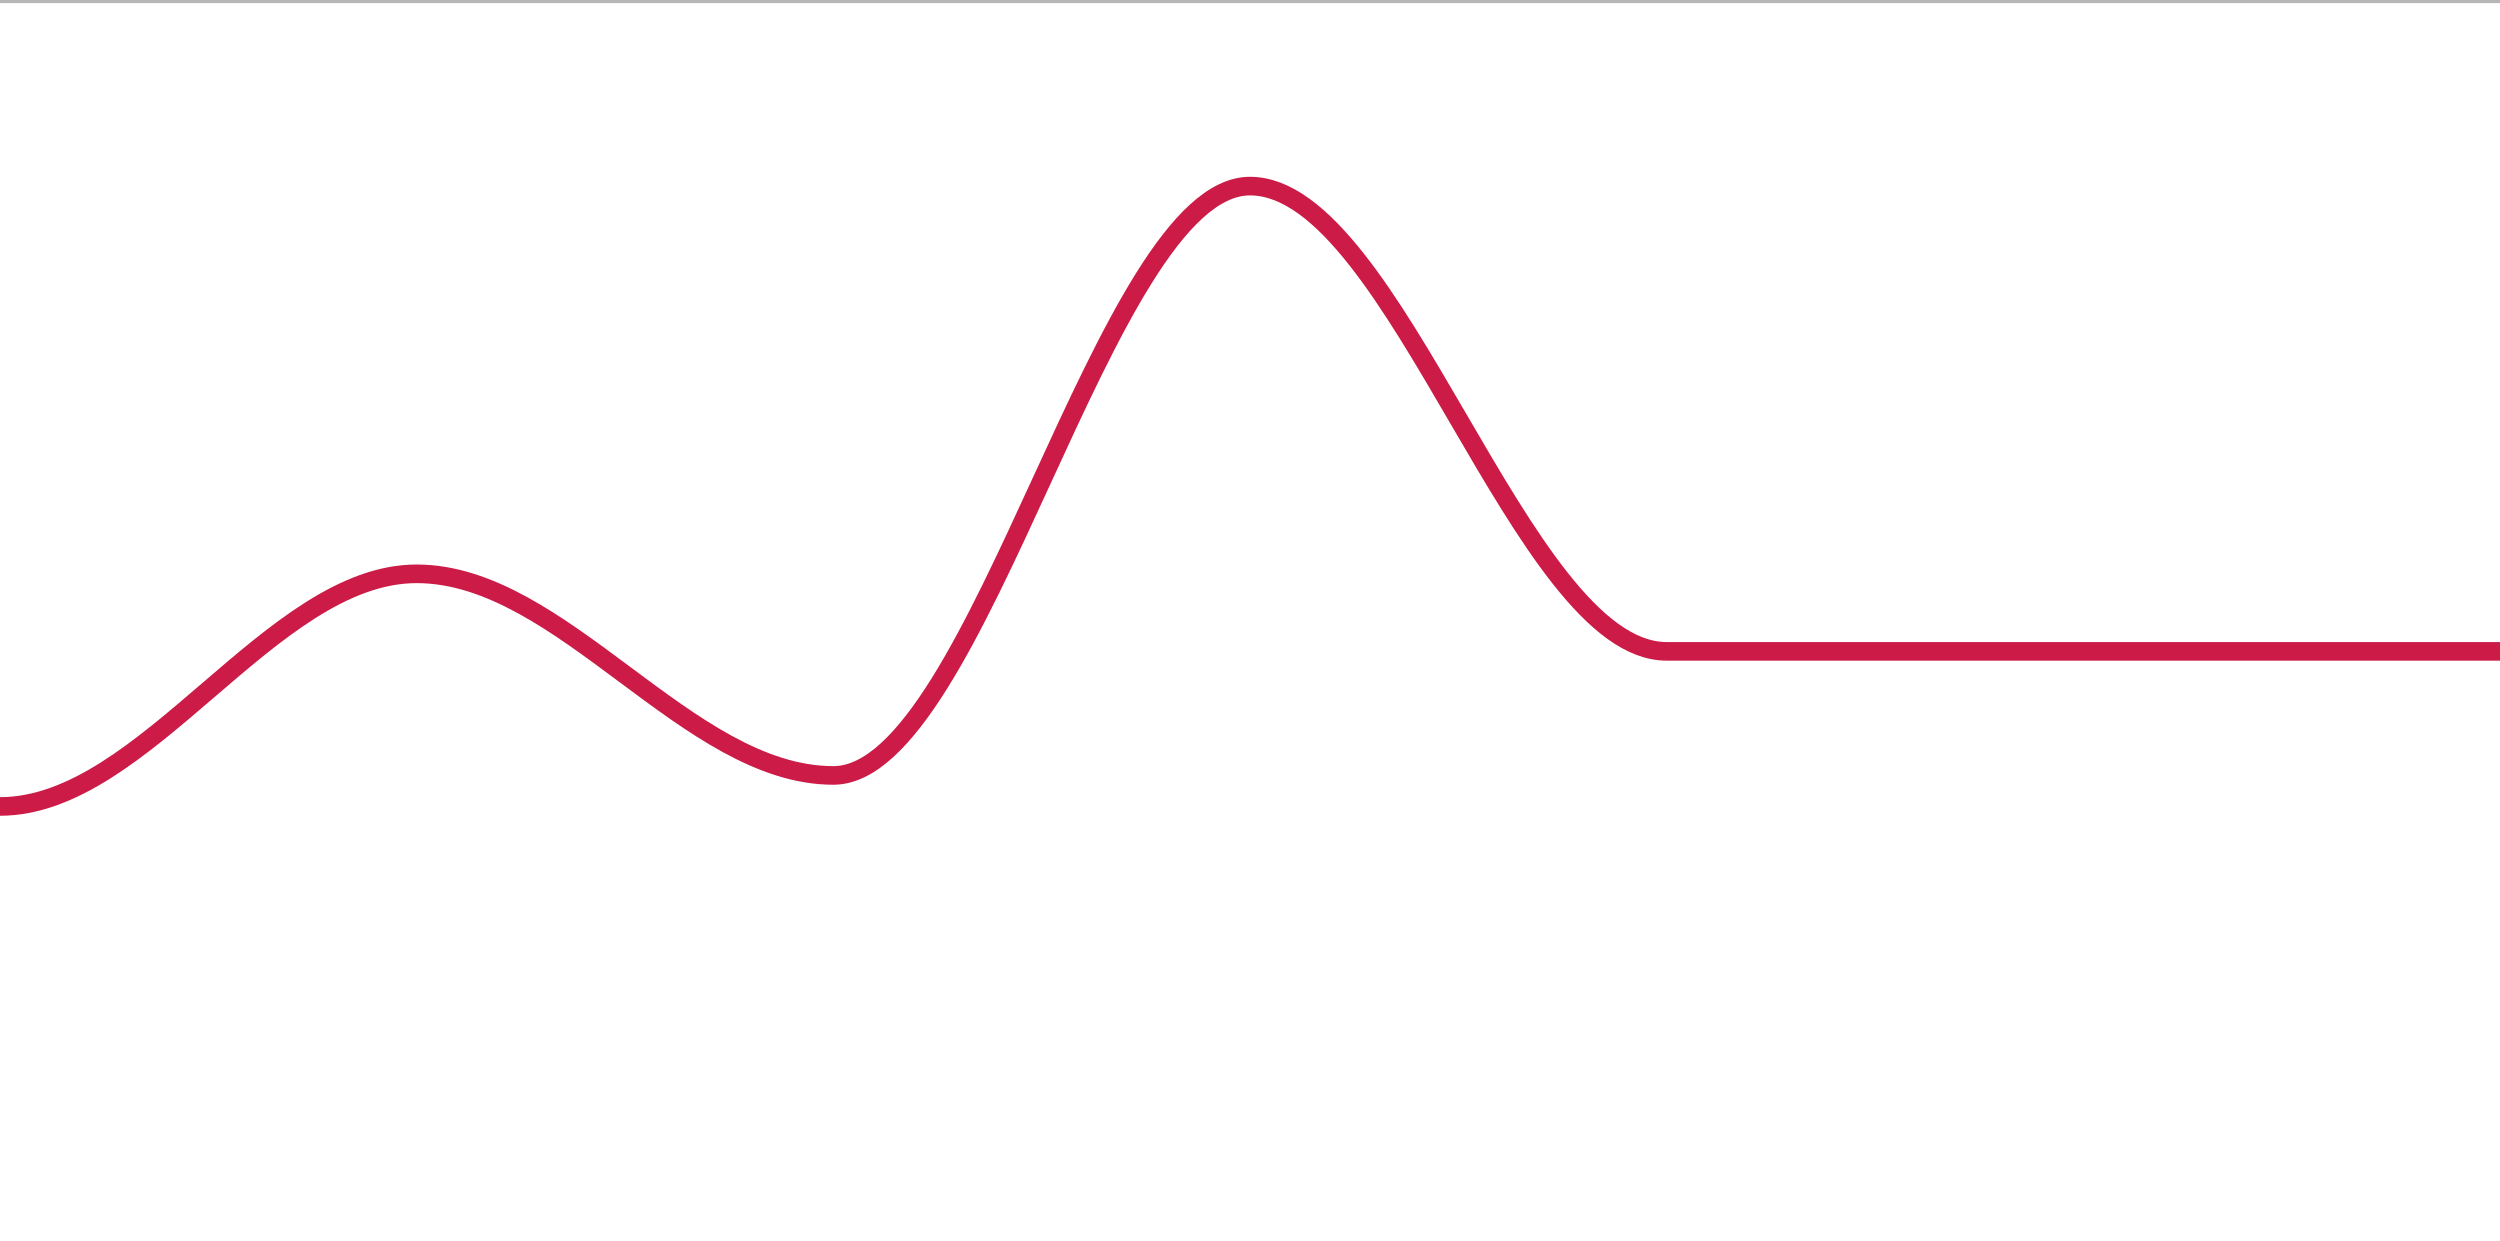 <svg id="SvgjsSvg4751" width="403" height="200" xmlns="http://www.w3.org/2000/svg" version="1.1" xmlns:xlink="http://www.w3.org/1999/xlink" xmlns:svgjs="http://svgjs.dev" class="apexcharts-svg" xmlns:data="ApexChartsNS" transform="translate(0, 0)" style="background: transparent;"><g id="SvgjsG4753" class="apexcharts-inner apexcharts-graphical" transform="translate(0, 0)"><defs id="SvgjsDefs4752"><clipPath id="gridRectMaskdvxdjh02"><rect id="SvgjsRect4756" width="410" height="203" x="-3.5" y="-1.5" rx="0" ry="0" opacity="1" stroke-width="0" stroke="none" stroke-dasharray="0" fill="#fff"></rect></clipPath><clipPath id="forecastMaskdvxdjh02"></clipPath><clipPath id="nonForecastMaskdvxdjh02"></clipPath><clipPath id="gridRectMarkerMaskdvxdjh02"><rect id="SvgjsRect4757" width="407" height="204" x="-2" y="-2" rx="0" ry="0" opacity="1" stroke-width="0" stroke="none" stroke-dasharray="0" fill="#fff"></rect></clipPath><filter id="SvgjsFilter4763" filterUnits="userSpaceOnUse" width="200%" height="200%" x="-50%" y="-50%"><feFlood id="SvgjsFeFlood4764" flood-color="#cb1b46" flood-opacity="0.5" result="SvgjsFeFlood4764Out" in="SourceGraphic"></feFlood><feComposite id="SvgjsFeComposite4765" in="SvgjsFeFlood4764Out" in2="SourceAlpha" operator="in" result="SvgjsFeComposite4765Out"></feComposite><feOffset id="SvgjsFeOffset4766" dx="0" dy="5" result="SvgjsFeOffset4766Out" in="SvgjsFeComposite4765Out"></feOffset><feGaussianBlur id="SvgjsFeGaussianBlur4767" stdDeviation="3 " result="SvgjsFeGaussianBlur4767Out" in="SvgjsFeOffset4766Out"></feGaussianBlur><feMerge id="SvgjsFeMerge4768" result="SvgjsFeMerge4768Out" in="SourceGraphic"><feMergeNode id="SvgjsFeMergeNode4769" in="SvgjsFeGaussianBlur4767Out"></feMergeNode><feMergeNode id="SvgjsFeMergeNode4770" in="[object Arguments]"></feMergeNode></feMerge><feBlend id="SvgjsFeBlend4771" in="SourceGraphic" in2="SvgjsFeMerge4768Out" mode="normal" result="SvgjsFeBlend4771Out"></feBlend></filter><filter id="SvgjsFilter4773" filterUnits="userSpaceOnUse" width="200%" height="200%" x="-50%" y="-50%"><feFlood id="SvgjsFeFlood4774" flood-color="#cb1b46" flood-opacity="0.5" result="SvgjsFeFlood4774Out" in="SourceGraphic"></feFlood><feComposite id="SvgjsFeComposite4775" in="SvgjsFeFlood4774Out" in2="SourceAlpha" operator="in" result="SvgjsFeComposite4775Out"></feComposite><feOffset id="SvgjsFeOffset4776" dx="0" dy="5" result="SvgjsFeOffset4776Out" in="SvgjsFeComposite4775Out"></feOffset><feGaussianBlur id="SvgjsFeGaussianBlur4777" stdDeviation="3 " result="SvgjsFeGaussianBlur4777Out" in="SvgjsFeOffset4776Out"></feGaussianBlur><feMerge id="SvgjsFeMerge4778" result="SvgjsFeMerge4778Out" in="SourceGraphic"><feMergeNode id="SvgjsFeMergeNode4779" in="SvgjsFeGaussianBlur4777Out"></feMergeNode><feMergeNode id="SvgjsFeMergeNode4780" in="[object Arguments]"></feMergeNode></feMerge><feBlend id="SvgjsFeBlend4781" in="SourceGraphic" in2="SvgjsFeMerge4778Out" mode="normal" result="SvgjsFeBlend4781Out"></feBlend></filter></defs><g id="SvgjsG4799" class="apexcharts-xaxis" transform="translate(0, 0)"><g id="SvgjsG4800" class="apexcharts-xaxis-texts-g" transform="translate(0, -4)"></g></g><g id="SvgjsG4782" class="apexcharts-grid"><g id="SvgjsG4783" class="apexcharts-gridlines-horizontal" style="display: none;"><line id="SvgjsLine4787" x1="0" y1="20" x2="403" y2="20" stroke="#e0e0e0" stroke-dasharray="0" stroke-linecap="butt" class="apexcharts-gridline"></line><line id="SvgjsLine4788" x1="0" y1="40" x2="403" y2="40" stroke="#e0e0e0" stroke-dasharray="0" stroke-linecap="butt" class="apexcharts-gridline"></line><line id="SvgjsLine4789" x1="0" y1="60" x2="403" y2="60" stroke="#e0e0e0" stroke-dasharray="0" stroke-linecap="butt" class="apexcharts-gridline"></line><line id="SvgjsLine4790" x1="0" y1="80" x2="403" y2="80" stroke="#e0e0e0" stroke-dasharray="0" stroke-linecap="butt" class="apexcharts-gridline"></line><line id="SvgjsLine4791" x1="0" y1="100" x2="403" y2="100" stroke="#e0e0e0" stroke-dasharray="0" stroke-linecap="butt" class="apexcharts-gridline"></line><line id="SvgjsLine4792" x1="0" y1="120" x2="403" y2="120" stroke="#e0e0e0" stroke-dasharray="0" stroke-linecap="butt" class="apexcharts-gridline"></line><line id="SvgjsLine4793" x1="0" y1="140" x2="403" y2="140" stroke="#e0e0e0" stroke-dasharray="0" stroke-linecap="butt" class="apexcharts-gridline"></line><line id="SvgjsLine4794" x1="0" y1="160" x2="403" y2="160" stroke="#e0e0e0" stroke-dasharray="0" stroke-linecap="butt" class="apexcharts-gridline"></line><line id="SvgjsLine4795" x1="0" y1="180" x2="403" y2="180" stroke="#e0e0e0" stroke-dasharray="0" stroke-linecap="butt" class="apexcharts-gridline"></line></g><g id="SvgjsG4784" class="apexcharts-gridlines-vertical" style="display: none;"></g><line id="SvgjsLine4798" x1="0" y1="200" x2="403" y2="200" stroke="transparent" stroke-dasharray="0" stroke-linecap="butt"></line><line id="SvgjsLine4797" x1="0" y1="1" x2="0" y2="200" stroke="transparent" stroke-dasharray="0" stroke-linecap="butt"></line></g><g id="SvgjsG4758" class="apexcharts-area-series apexcharts-plot-series"><g id="SvgjsG4759" class="apexcharts-series" seriesName="NetxProfit" data:longestSeries="true" rel="1" data:realIndex="0"><path id="SvgjsPath4762" d="M 0 200 L 0 125C 23.508 125 43.658 87.5 67.167 87.5C 90.675 87.5 110.825 120 134.333 120C 157.842 120 177.992 25 201.5 25C 225.008 25 245.158 100 268.667 100C 292.175 100 312.325 100 335.833 100C 359.342 100 379.492 100 403 100C 403 100 403 100 403 200M 403 100z" fill="transparent" fill-opacity="1" stroke-opacity="1" stroke-linecap="butt" stroke-width="0" stroke-dasharray="0" class="apexcharts-area" index="0" clip-path="url(#gridRectMaskdvxdjh02)" filter="url(#SvgjsFilter4763)" pathTo="M 0 200 L 0 125C 23.508 125 43.658 87.5 67.167 87.5C 90.675 87.5 110.825 120 134.333 120C 157.842 120 177.992 25 201.5 25C 225.008 25 245.158 100 268.667 100C 292.175 100 312.325 100 335.833 100C 359.342 100 379.492 100 403 100C 403 100 403 100 403 200M 403 100z" pathFrom="M -1 200 L -1 200 L 67.167 200 L 134.333 200 L 201.5 200 L 268.667 200 L 335.833 200 L 403 200"></path><path id="SvgjsPath4772" d="M 0 125C 23.508 125 43.658 87.5 67.167 87.5C 90.675 87.5 110.825 120 134.333 120C 157.842 120 177.992 25 201.5 25C 225.008 25 245.158 100 268.667 100C 292.175 100 312.325 100 335.833 100C 359.342 100 379.492 100 403 100" fill="none" fill-opacity="1" stroke="#cb1b46" stroke-opacity="1" stroke-linecap="butt" stroke-width="3" stroke-dasharray="0" class="apexcharts-area" index="0" clip-path="url(#gridRectMaskdvxdjh02)" filter="url(#SvgjsFilter4773)" pathTo="M 0 125C 23.508 125 43.658 87.5 67.167 87.5C 90.675 87.5 110.825 120 134.333 120C 157.842 120 177.992 25 201.5 25C 225.008 25 245.158 100 268.667 100C 292.175 100 312.325 100 335.833 100C 359.342 100 379.492 100 403 100" pathFrom="M -1 200 L -1 200 L 67.167 200 L 134.333 200 L 201.5 200 L 268.667 200 L 335.833 200 L 403 200" fill-rule="evenodd"></path><g id="SvgjsG4760" class="apexcharts-series-markers-wrap" data:realIndex="0"><g class="apexcharts-series-markers"><circle id="SvgjsCircle4814" r="0" cx="0" cy="0" class="apexcharts-marker wgcmbzx2j no-pointer-events" stroke="#cb1b46" fill="#f1416c" fill-opacity="1" stroke-width="3" stroke-opacity="0.9" default-marker-size="0"></circle></g></g></g><g id="SvgjsG4761" class="apexcharts-datalabels" data:realIndex="0"></g></g><g id="SvgjsG4785" class="apexcharts-grid-borders" style="display: none;"><line id="SvgjsLine4786" x1="0" y1="0" x2="403" y2="0" stroke="#e0e0e0" stroke-dasharray="0" stroke-linecap="butt" class="apexcharts-gridline"></line><line id="SvgjsLine4796" x1="0" y1="200" x2="403" y2="200" stroke="#e0e0e0" stroke-dasharray="0" stroke-linecap="butt" class="apexcharts-gridline"></line></g><line id="SvgjsLine4809" x1="0" y1="0" x2="403" y2="0" stroke="#b6b6b6" stroke-dasharray="0" stroke-width="1" stroke-linecap="butt" class="apexcharts-ycrosshairs"></line><line id="SvgjsLine4810" x1="0" y1="0" x2="403" y2="0" stroke-dasharray="0" stroke-width="0" stroke-linecap="butt" class="apexcharts-ycrosshairs-hidden"></line><g id="SvgjsG4811" class="apexcharts-yaxis-annotations"></g><g id="SvgjsG4812" class="apexcharts-xaxis-annotations"></g><g id="SvgjsG4813" class="apexcharts-point-annotations"></g></g><g id="SvgjsG4808" class="apexcharts-yaxis" rel="0" transform="translate(-18, 0)"></g><g id="SvgjsG4754" class="apexcharts-annotations"></g></svg>